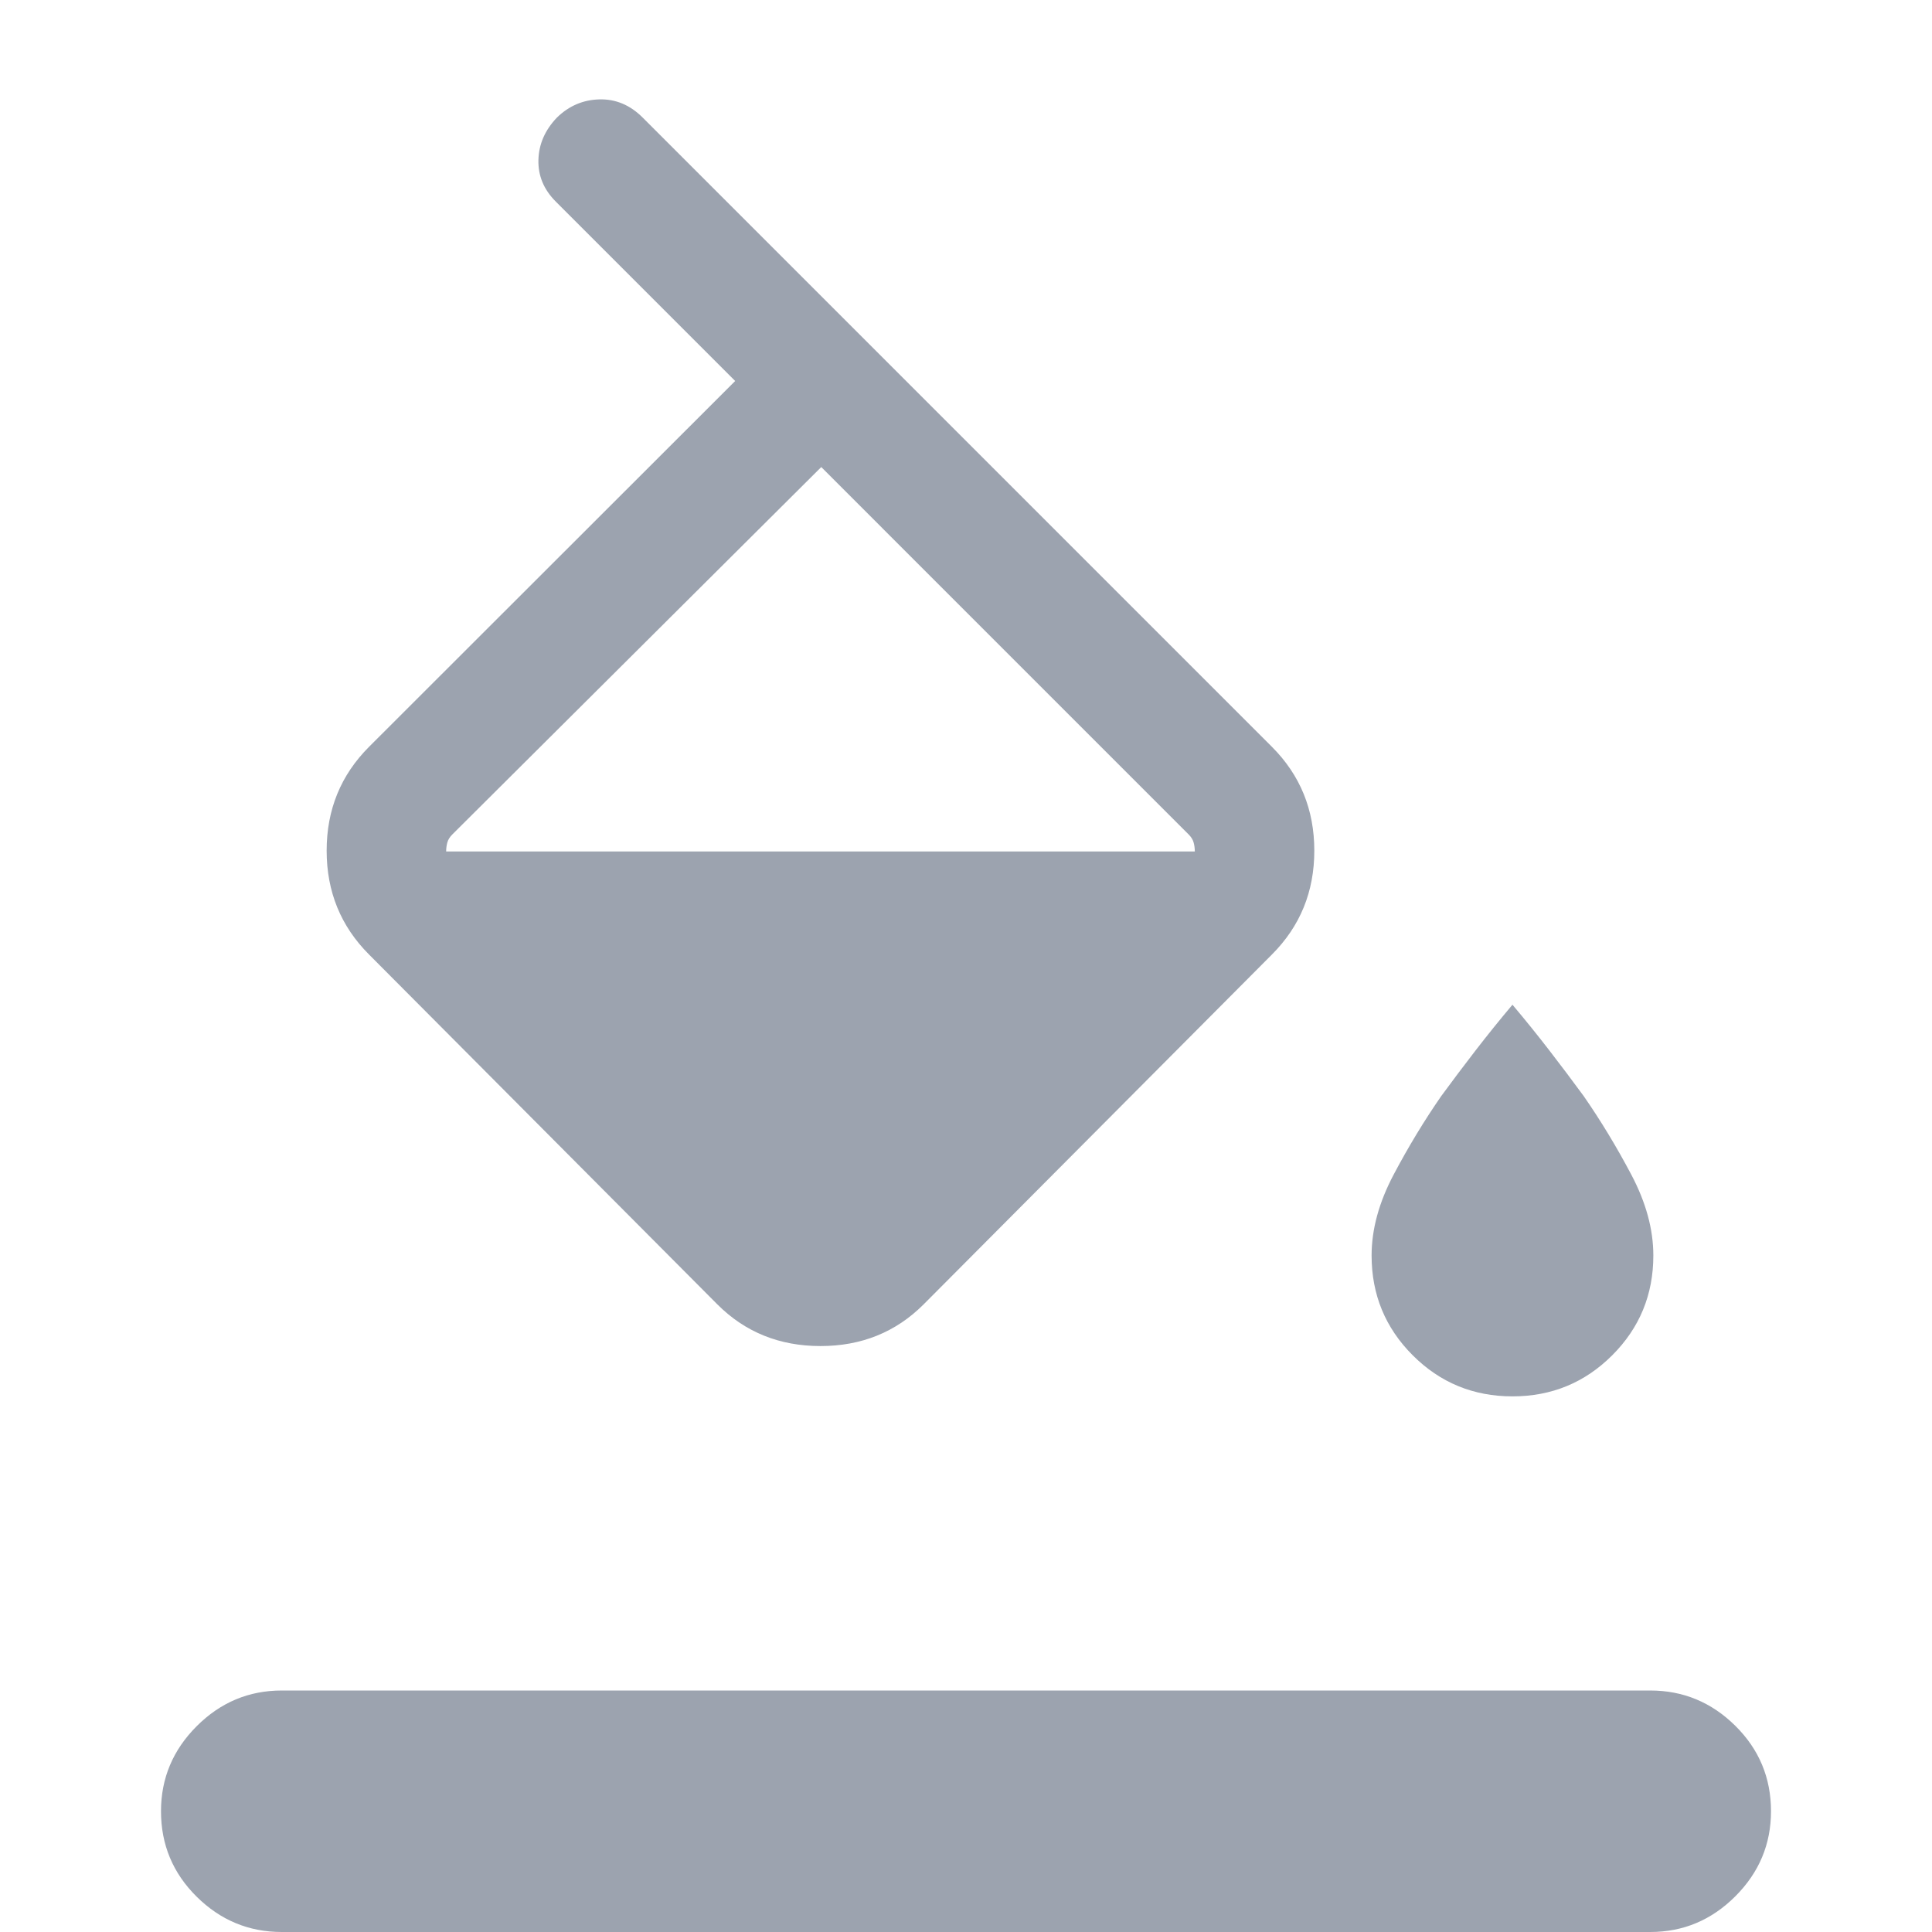 <svg xmlns="http://www.w3.org/2000/svg" fill="#9ca3af" height="24" viewBox="0 -960 960 960" width="24"><path d="m319.307-901.613 312.692 312.692q21.077 21.077 21.077 51.615t-21.077 51.615L458.923-311.846q-20.692 20.692-51.23 20.692-30.538 0-51.23-20.692L183.387-485.691q-21.077-21.077-21.077-51.615t21.077-51.615L365.309-770.69l-89.155-89.155q-8.923-8.923-8.615-20.692.307-11.769 9.23-21.076 8.923-8.692 21.077-9 12.153-.308 21.461 9Zm88.771 173.692L224.77-545.384q-1.923 1.924-2.5 4.039-.577 2.116-.577 4.424h372q0-2.308-.577-4.424-.577-2.115-2.501-4.039L408.078-727.921Zm343.46 461.768q-29.154 0-49.577-20.423-20.422-20.423-20.422-49.576 0-19.462 10.961-40.192 10.961-20.731 23.654-39.038 8.23-11.231 17.076-22.692 8.846-11.462 18.308-22.692 9.461 11.23 18.307 22.692 8.846 11.461 17.077 22.692 12.692 18.307 23.654 39.038 10.961 20.73 10.961 40.192 0 29.153-20.423 49.576-20.423 20.423-49.576 20.423ZM139.999 0Q115.461 0 97.73-17.538 80-35.076 80-59.998q0-24.538 17.73-42.269 17.731-17.73 42.269-17.73h680.002q24.538 0 42.269 17.538Q880-84.921 880-59.999q0 24.538-17.73 42.269Q844.539 0 820.001 0H139.999Z"/></svg>